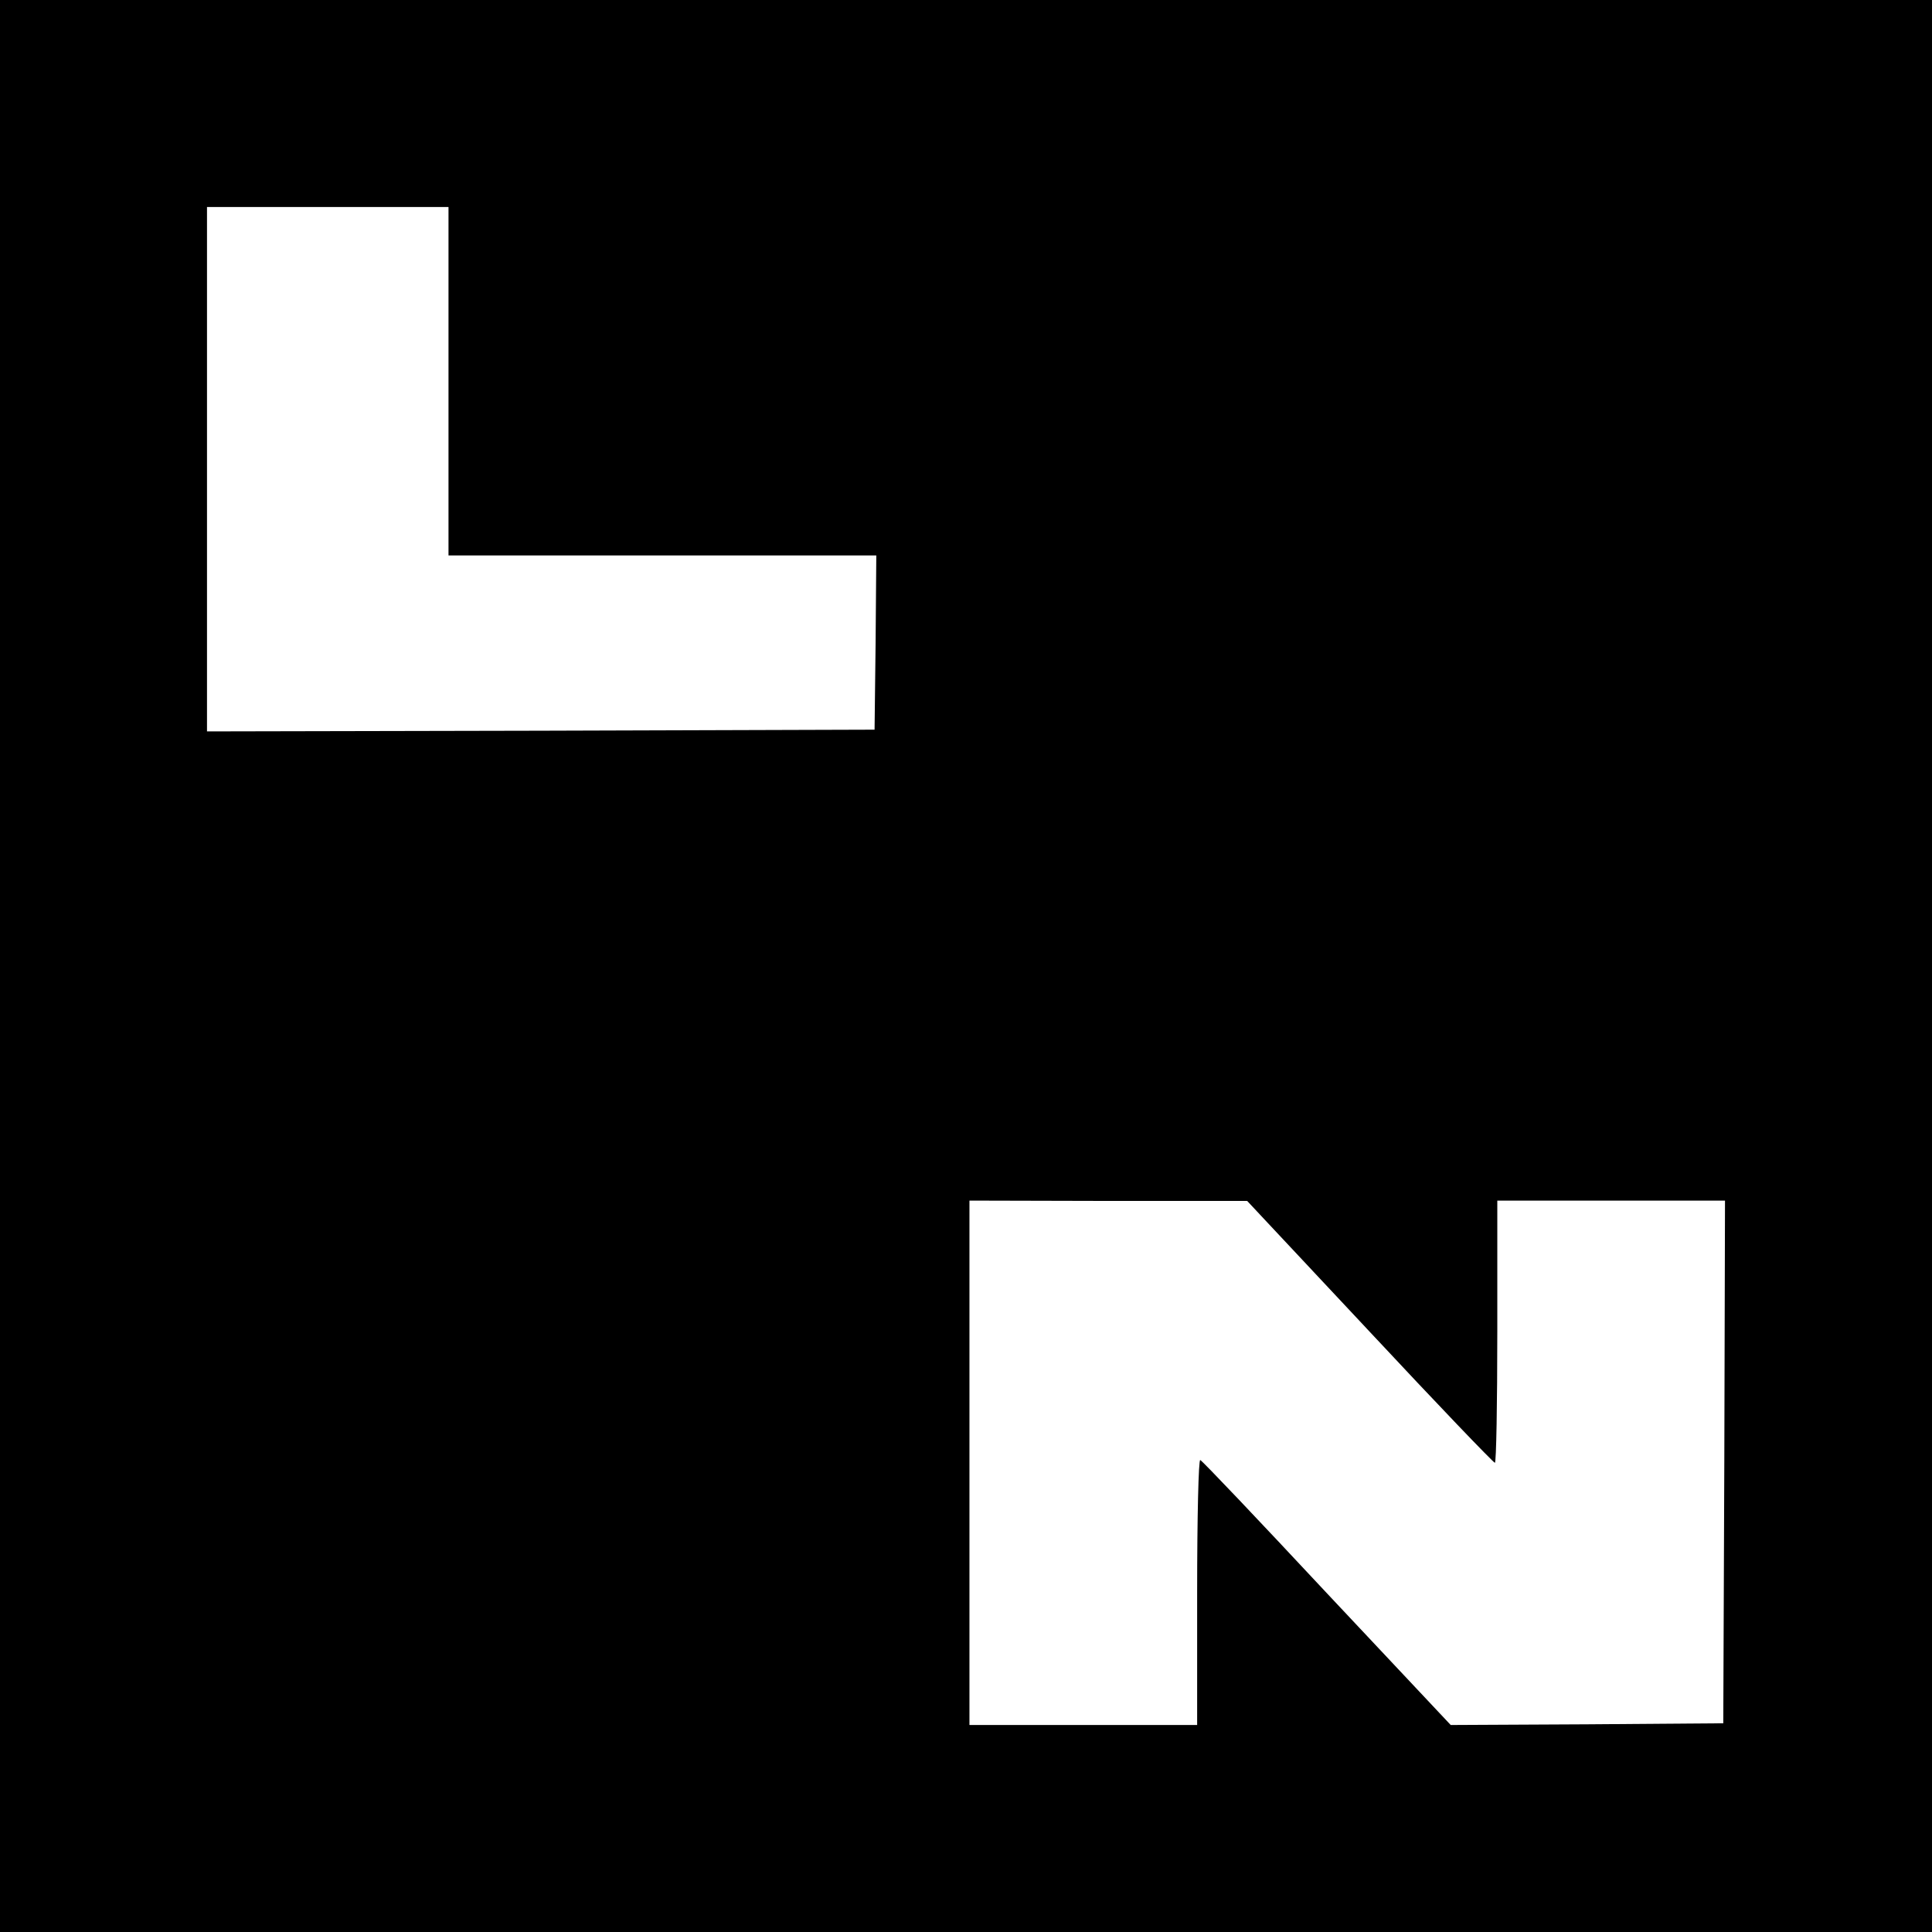 <svg version="1" xmlns="http://www.w3.org/2000/svg" width="746.667" height="746.667" viewBox="0 0 560 560"><path d="M0 280v280h560V0H0v280zm130-169.5V161h124l-.2 25.2-.3 25.3-96.7.3-96.8.2V60h70v50.5zM397 386c19.5 20.9 35.8 37.9 36.3 38 .4 0 .7-17.1.7-38v-38h66l-.2 75.7-.3 75.8-39.5.3-39.5.2-35.9-38.2c-19.7-21.1-36.2-38.5-36.7-38.6-.5-.2-.9 16.4-.9 38.2V500h-66V348l40.3.1h40.2L397 386z"/></svg>